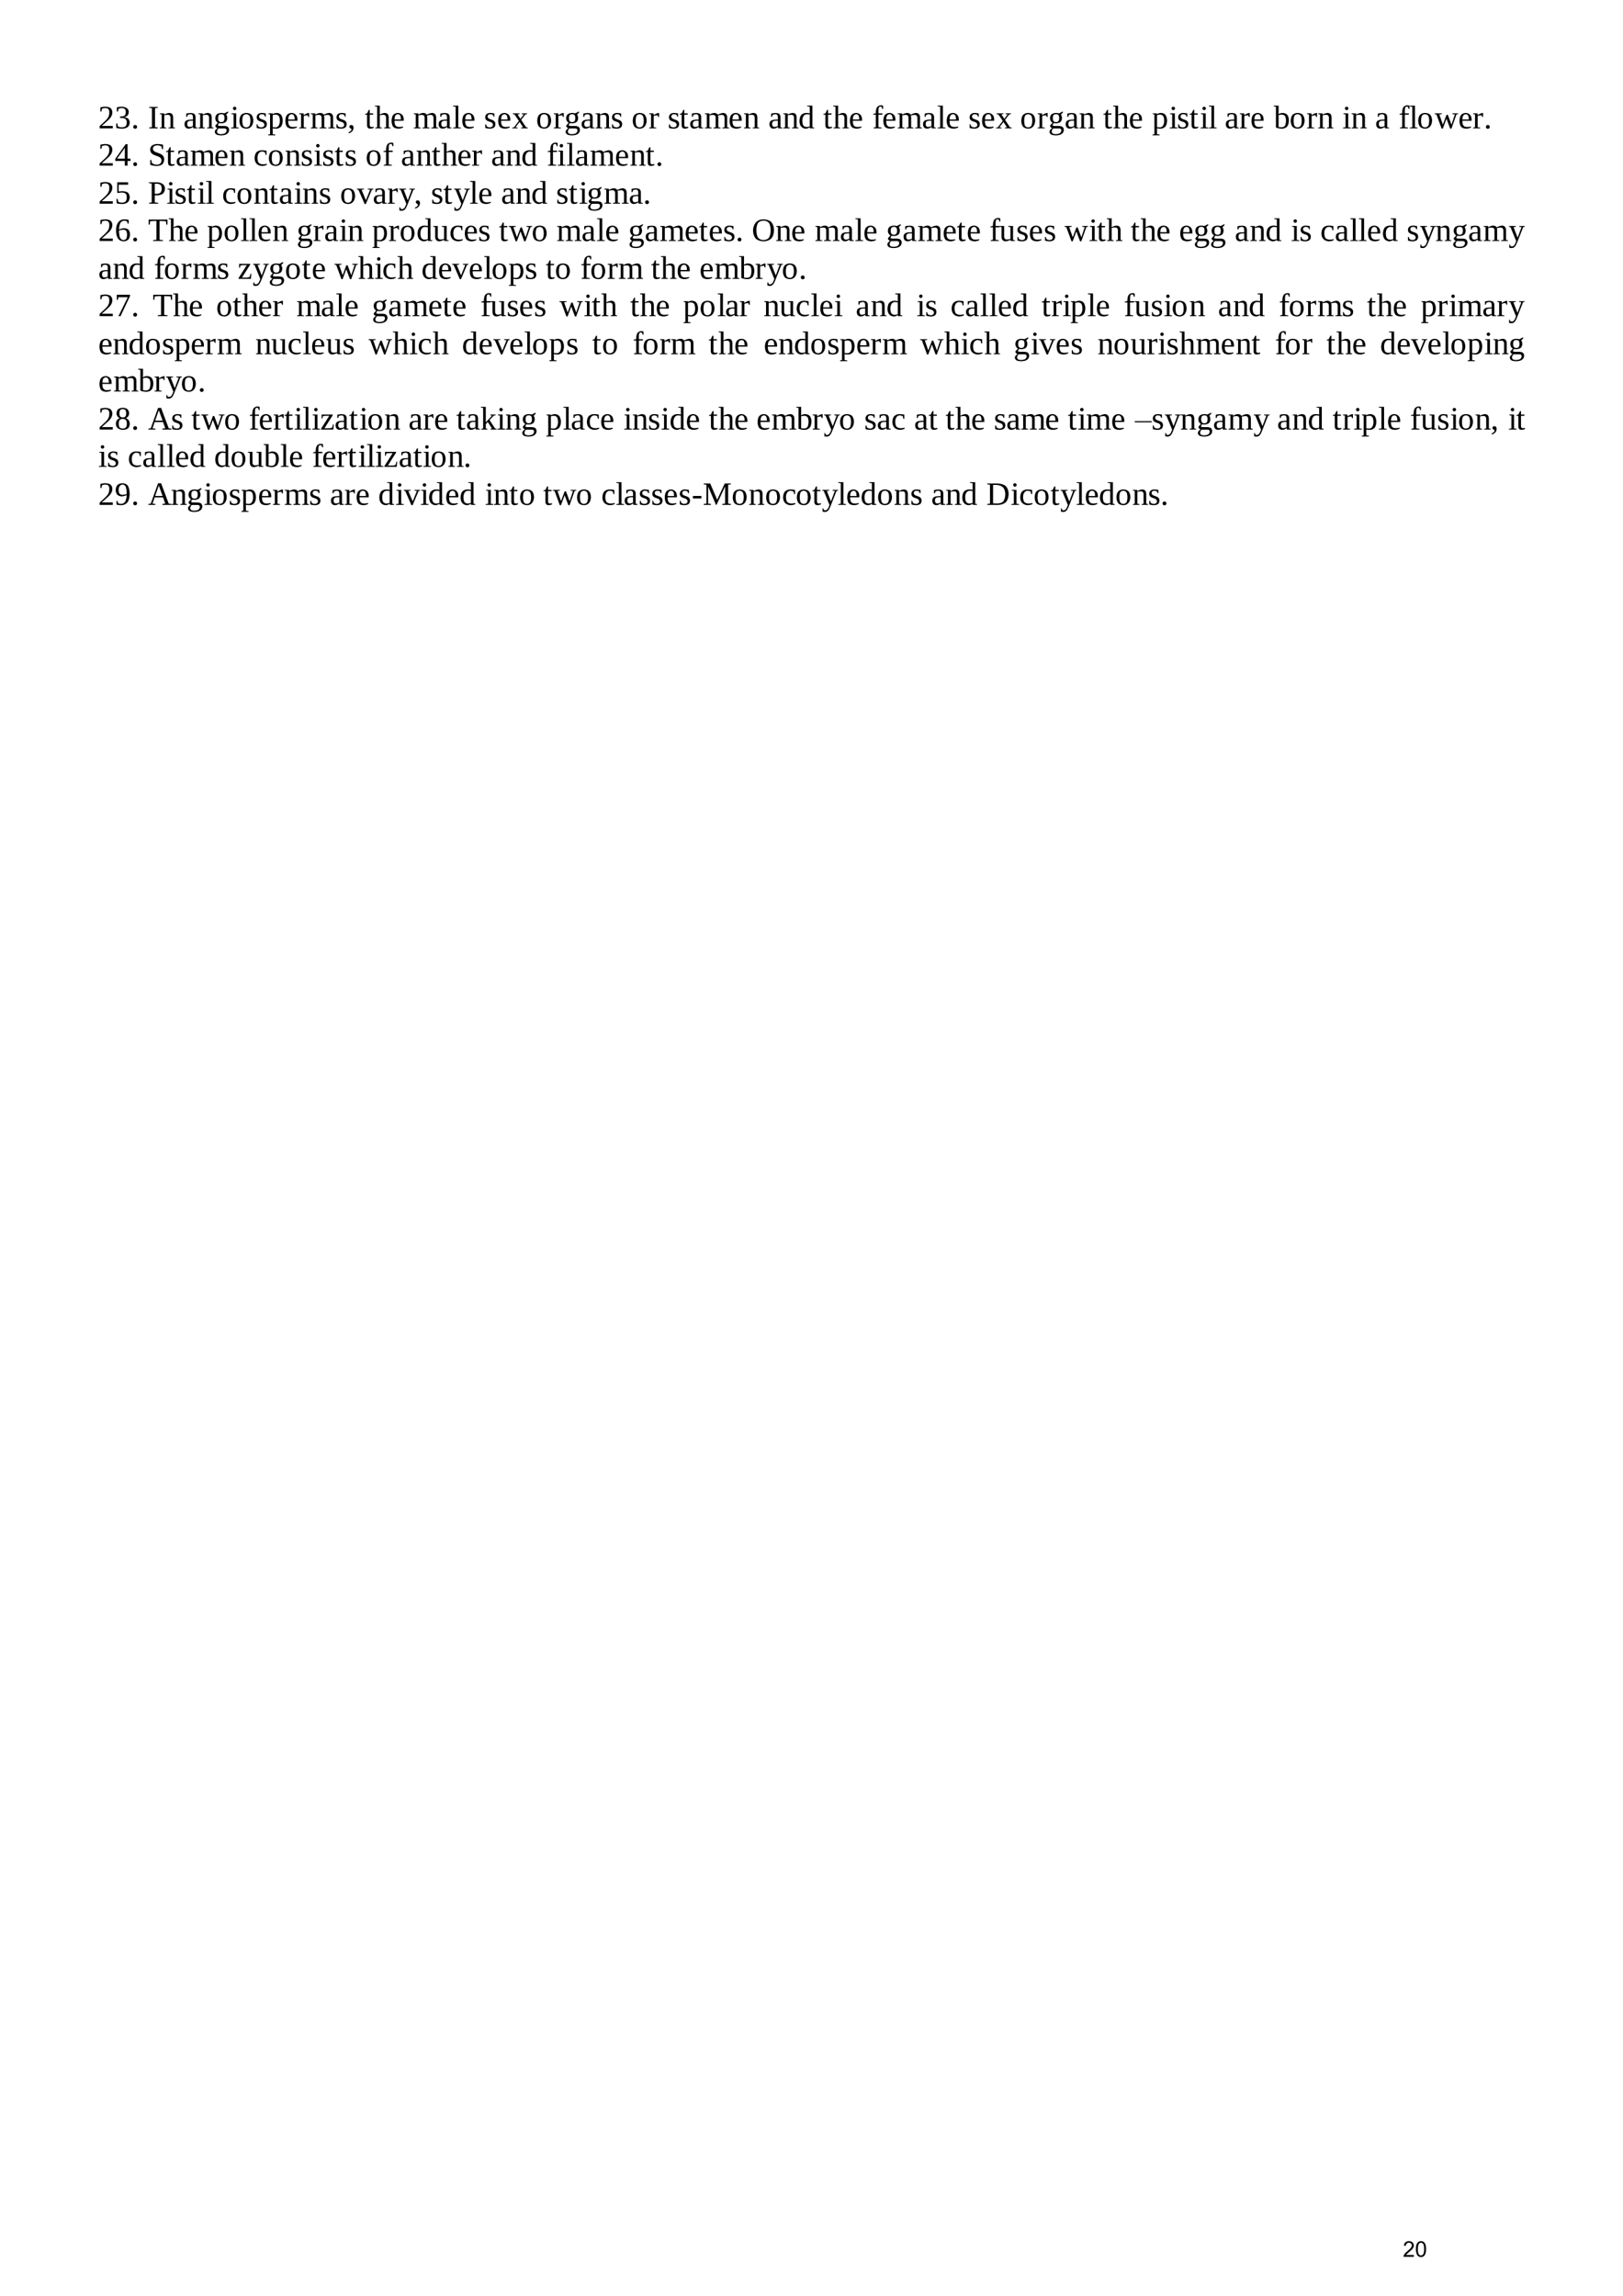 <?xml version="1.0" encoding="UTF-8" standalone="no"?>
<!DOCTYPE svg PUBLIC "-//W3C//DTD SVG 1.1//EN"
"http://www.w3.org/Graphics/SVG/1.1/DTD/svg11.dtd">
<svg viewBox="0 0 909 1286" version="1.1" xmlns="http://www.w3.org/2000/svg" xmlns:xlink="http://www.w3.org/1999/xlink">
<defs>
<clipPath id="c0_40"><path d="M0,1286.3V0H909.3V1286.3Z" /></clipPath>
</defs>
<g clip-path="url(#c0_40)">
<g fill="#000000" >
<use xlink:href="#f0_m" transform="matrix(12,0,0,12,55,71.9)" />
<use xlink:href="#f0_n" transform="matrix(12,0,0,12,64.2,71.9)" />
<use xlink:href="#f0_i" transform="matrix(12,0,0,12,73.4,71.9)" />
<use xlink:href="#f0_19" transform="matrix(12,0,0,12,82.9,71.9)" />
<use xlink:href="#f0_2a" transform="matrix(12,0,0,12,89.1,71.9)" />
<use xlink:href="#f0_1x" transform="matrix(12,0,0,12,102.7,71.9)" />
<use xlink:href="#f0_2a" transform="matrix(12,0,0,12,110.7,71.9)" />
<use xlink:href="#f0_23" transform="matrix(12,0,0,12,119.5,71.9)" />
<use xlink:href="#f0_25" transform="matrix(12,0,0,12,129,71.9)" />
<use xlink:href="#f0_2b" transform="matrix(12,0,0,12,133.4,71.9)" />
<use xlink:href="#f0_2f" transform="matrix(12,0,0,12,143,71.9)" />
<use xlink:href="#f0_2c" transform="matrix(12,0,0,12,149.9,71.9)" />
<use xlink:href="#f0_21" transform="matrix(12,0,0,12,159.1,71.9)" />
<use xlink:href="#f0_2e" transform="matrix(12,0,0,12,167.2,71.9)" />
<use xlink:href="#f0_29" transform="matrix(12,0,0,12,173.7,71.9)" />
<use xlink:href="#f0_2f" transform="matrix(12,0,0,12,187.7,71.9)" />
<use xlink:href="#f0_g" transform="matrix(12,0,0,12,194.6,71.9)" />
<use xlink:href="#f0_2g" transform="matrix(12,0,0,12,204.3,71.9)" />
<use xlink:href="#f0_24" transform="matrix(12,0,0,12,209.8,71.9)" />
<use xlink:href="#f0_21" transform="matrix(12,0,0,12,218.6,71.9)" />
<use xlink:href="#f0_29" transform="matrix(12,0,0,12,231.4,71.9)" />
<use xlink:href="#f0_1x" transform="matrix(12,0,0,12,245,71.9)" />
<use xlink:href="#f0_28" transform="matrix(12,0,0,12,253.4,71.9)" />
<use xlink:href="#f0_21" transform="matrix(12,0,0,12,258.2,71.9)" />
<use xlink:href="#f0_2f" transform="matrix(12,0,0,12,271,71.9)" />
<use xlink:href="#f0_21" transform="matrix(12,0,0,12,278.3,71.9)" />
<use xlink:href="#f0_2k" transform="matrix(12,0,0,12,286.7,71.9)" />
<use xlink:href="#f0_2b" transform="matrix(12,0,0,12,300.2,71.9)" />
<use xlink:href="#f0_2e" transform="matrix(12,0,0,12,309.8,71.9)" />
<use xlink:href="#f0_23" transform="matrix(12,0,0,12,316,71.9)" />
<use xlink:href="#f0_1x" transform="matrix(12,0,0,12,325.1,71.9)" />
<use xlink:href="#f0_2a" transform="matrix(12,0,0,12,333.2,71.9)" />
<use xlink:href="#f0_2f" transform="matrix(12,0,0,12,342,71.9)" />
<use xlink:href="#f0_2b" transform="matrix(12,0,0,12,353.7,71.9)" />
<use xlink:href="#f0_2e" transform="matrix(12,0,0,12,363.2,71.9)" />
<use xlink:href="#f0_2f" transform="matrix(12,0,0,12,373.9,71.9)" />
<use xlink:href="#f0_2g" transform="matrix(12,0,0,12,380.5,71.9)" />
<use xlink:href="#f0_1x" transform="matrix(12,0,0,12,385.9,71.9)" />
<use xlink:href="#f0_29" transform="matrix(12,0,0,12,394.4,71.9)" />
<use xlink:href="#f0_21" transform="matrix(12,0,0,12,407.9,71.9)" />
<use xlink:href="#f0_2a" transform="matrix(12,0,0,12,416.3,71.9)" />
<use xlink:href="#f0_1x" transform="matrix(12,0,0,12,430.3,71.9)" />
<use xlink:href="#f0_2a" transform="matrix(12,0,0,12,438.3,71.9)" />
<use xlink:href="#f0_20" transform="matrix(12,0,0,12,447.1,71.9)" />
<use xlink:href="#f0_2g" transform="matrix(12,0,0,12,461,71.9)" />
<use xlink:href="#f0_24" transform="matrix(12,0,0,12,466.5,71.9)" />
<use xlink:href="#f0_21" transform="matrix(12,0,0,12,475.3,71.9)" />
<use xlink:href="#f0_22" transform="matrix(12,0,0,12,488.5,71.9)" />
<use xlink:href="#f0_21" transform="matrix(12,0,0,12,494,71.9)" />
<use xlink:href="#f0_29" transform="matrix(12,0,0,12,502.4,71.9)" />
<use xlink:href="#f0_1x" transform="matrix(12,0,0,12,516.3,71.9)" />
<use xlink:href="#f0_28" transform="matrix(12,0,0,12,524.8,71.9)" />
<use xlink:href="#f0_21" transform="matrix(12,0,0,12,529.5,71.9)" />
<use xlink:href="#f0_2f" transform="matrix(12,0,0,12,542.3,71.9)" />
<use xlink:href="#f0_21" transform="matrix(12,0,0,12,549.3,71.9)" />
<use xlink:href="#f0_2k" transform="matrix(12,0,0,12,557.7,71.9)" />
<use xlink:href="#f0_2b" transform="matrix(12,0,0,12,571.3,71.9)" />
<use xlink:href="#f0_2e" transform="matrix(12,0,0,12,580.8,71.9)" />
<use xlink:href="#f0_23" transform="matrix(12,0,0,12,587,71.9)" />
<use xlink:href="#f0_1x" transform="matrix(12,0,0,12,596.2,71.9)" />
<use xlink:href="#f0_2a" transform="matrix(12,0,0,12,604.2,71.9)" />
<use xlink:href="#f0_2g" transform="matrix(12,0,0,12,617.8,71.9)" />
<use xlink:href="#f0_24" transform="matrix(12,0,0,12,623.3,71.9)" />
<use xlink:href="#f0_21" transform="matrix(12,0,0,12,632.1,71.9)" />
<use xlink:href="#f0_2c" transform="matrix(12,0,0,12,645.2,71.9)" />
<use xlink:href="#f0_25" transform="matrix(12,0,0,12,654.7,71.9)" />
<use xlink:href="#f0_2f" transform="matrix(12,0,0,12,659.1,71.9)" />
<use xlink:href="#f0_2g" transform="matrix(12,0,0,12,666.1,71.9)" />
<use xlink:href="#f0_25" transform="matrix(12,0,0,12,672,71.9)" />
<use xlink:href="#f0_28" transform="matrix(12,0,0,12,676.7,71.9)" />
<use xlink:href="#f0_1x" transform="matrix(12,0,0,12,685.9,71.9)" />
<use xlink:href="#f0_2e" transform="matrix(12,0,0,12,694,71.9)" />
<use xlink:href="#f0_21" transform="matrix(12,0,0,12,700.2,71.9)" />
<use xlink:href="#f0_1y" transform="matrix(12,0,0,12,713.4,71.9)" />
<use xlink:href="#f0_2b" transform="matrix(12,0,0,12,722.2,71.9)" />
<use xlink:href="#f0_2e" transform="matrix(12,0,0,12,731.7,71.9)" />
<use xlink:href="#f0_2a" transform="matrix(12,0,0,12,737.9,71.9)" />
<use xlink:href="#f0_25" transform="matrix(12,0,0,12,751.8,71.9)" />
<use xlink:href="#f0_2a" transform="matrix(12,0,0,12,756.6,71.9)" />
<use xlink:href="#f0_1x" transform="matrix(12,0,0,12,770.1,71.9)" />
<use xlink:href="#f0_22" transform="matrix(12,0,0,12,783.3,71.9)" />
<use xlink:href="#f0_28" transform="matrix(12,0,0,12,789.2,71.9)" />
<use xlink:href="#f0_2b" transform="matrix(12,0,0,12,793.6,71.9)" />
<use xlink:href="#f0_2j" transform="matrix(12,0,0,12,803.5,71.9)" />
<use xlink:href="#f0_21" transform="matrix(12,0,0,12,816.7,71.9)" />
<use xlink:href="#f0_2e" transform="matrix(12,0,0,12,824.7,71.9)" />
<use xlink:href="#f0_i" transform="matrix(12,0,0,12,831,71.9)" />
<use xlink:href="#f0_m" transform="matrix(12,0,0,12,55,92.8)" />
<use xlink:href="#f0_o" transform="matrix(12,0,0,12,64.2,92.8)" />
<use xlink:href="#f0_i" transform="matrix(12,0,0,12,73.4,92.8)" />
<use xlink:href="#f0_1j" transform="matrix(12,0,0,12,82.9,92.8)" />
<use xlink:href="#f0_2g" transform="matrix(12,0,0,12,92.8,92.8)" />
<use xlink:href="#f0_1x" transform="matrix(12,0,0,12,98.3,92.8)" />
<use xlink:href="#f0_29" transform="matrix(12,0,0,12,106.4,92.8)" />
<use xlink:href="#f0_21" transform="matrix(12,0,0,12,119.9,92.8)" />
<use xlink:href="#f0_2a" transform="matrix(12,0,0,12,128.3,92.8)" />
<use xlink:href="#f0_1z" transform="matrix(12,0,0,12,141.9,92.8)" />
<use xlink:href="#f0_2b" transform="matrix(12,0,0,12,149.9,92.8)" />
<use xlink:href="#f0_2a" transform="matrix(12,0,0,12,159.5,92.8)" />
<use xlink:href="#f0_2f" transform="matrix(12,0,0,12,168.3,92.8)" />
<use xlink:href="#f0_25" transform="matrix(12,0,0,12,175.6,92.8)" />
<use xlink:href="#f0_2f" transform="matrix(12,0,0,12,180.3,92.8)" />
<use xlink:href="#f0_2g" transform="matrix(12,0,0,12,187.3,92.8)" />
<use xlink:href="#f0_2f" transform="matrix(12,0,0,12,192.9,92.8)" />
<use xlink:href="#f0_2b" transform="matrix(12,0,0,12,204.7,92.8)" />
<use xlink:href="#f0_22" transform="matrix(12,0,0,12,214.2,92.8)" />
<use xlink:href="#f0_1x" transform="matrix(12,0,0,12,224.5,92.8)" />
<use xlink:href="#f0_2a" transform="matrix(12,0,0,12,232.9,92.8)" />
<use xlink:href="#f0_2g" transform="matrix(12,0,0,12,241.7,92.8)" />
<use xlink:href="#f0_24" transform="matrix(12,0,0,12,247.2,92.8)" />
<use xlink:href="#f0_21" transform="matrix(12,0,0,12,256,92.8)" />
<use xlink:href="#f0_2e" transform="matrix(12,0,0,12,264,92.8)" />
<use xlink:href="#f0_1x" transform="matrix(12,0,0,12,275,92.8)" />
<use xlink:href="#f0_2a" transform="matrix(12,0,0,12,283.1,92.8)" />
<use xlink:href="#f0_20" transform="matrix(12,0,0,12,291.9,92.8)" />
<use xlink:href="#f0_22" transform="matrix(12,0,0,12,306.2,92.8)" />
<use xlink:href="#f0_25" transform="matrix(12,0,0,12,312,92.8)" />
<use xlink:href="#f0_28" transform="matrix(12,0,0,12,317.1,92.8)" />
<use xlink:href="#f0_1x" transform="matrix(12,0,0,12,321.9,92.8)" />
<use xlink:href="#f0_29" transform="matrix(12,0,0,12,330.3,92.8)" />
<use xlink:href="#f0_21" transform="matrix(12,0,0,12,344.3,92.8)" />
<use xlink:href="#f0_2a" transform="matrix(12,0,0,12,352.7,92.8)" />
<use xlink:href="#f0_2g" transform="matrix(12,0,0,12,361.5,92.8)" />
<use xlink:href="#f0_i" transform="matrix(12,0,0,12,367,92.8)" />
<use xlink:href="#f0_m" transform="matrix(12,0,0,12,55,114.1)" />
<use xlink:href="#f0_p" transform="matrix(12,0,0,12,64.2,114.1)" />
<use xlink:href="#f0_i" transform="matrix(12,0,0,12,73.4,114.1)" />
<use xlink:href="#f0_1g" transform="matrix(12,0,0,12,82.9,114.1)" />
<use xlink:href="#f0_25" transform="matrix(12,0,0,12,93.2,114.1)" />
<use xlink:href="#f0_2f" transform="matrix(12,0,0,12,97.6,114.1)" />
<use xlink:href="#f0_2g" transform="matrix(12,0,0,12,104.5,114.1)" />
<use xlink:href="#f0_25" transform="matrix(12,0,0,12,110.4,114.1)" />
<use xlink:href="#f0_28" transform="matrix(12,0,0,12,115.1,114.1)" />
<use xlink:href="#f0_1z" transform="matrix(12,0,0,12,124.3,114.1)" />
<use xlink:href="#f0_2b" transform="matrix(12,0,0,12,132.3,114.1)" />
<use xlink:href="#f0_2a" transform="matrix(12,0,0,12,141.9,114.1)" />
<use xlink:href="#f0_2g" transform="matrix(12,0,0,12,150.7,114.1)" />
<use xlink:href="#f0_1x" transform="matrix(12,0,0,12,156.1,114.1)" />
<use xlink:href="#f0_25" transform="matrix(12,0,0,12,164.6,114.1)" />
<use xlink:href="#f0_2a" transform="matrix(12,0,0,12,169.3,114.1)" />
<use xlink:href="#f0_2f" transform="matrix(12,0,0,12,178.5,114.1)" />
<use xlink:href="#f0_2b" transform="matrix(12,0,0,12,190.4,114.1)" />
<use xlink:href="#f0_2i" transform="matrix(12,0,0,12,199.9,114.1)" />
<use xlink:href="#f0_1x" transform="matrix(12,0,0,12,208.7,114.1)" />
<use xlink:href="#f0_2e" transform="matrix(12,0,0,12,216.8,114.1)" />
<use xlink:href="#f0_2l" transform="matrix(12,0,0,12,223.3,114.1)" />
<use xlink:href="#f0_g" transform="matrix(12,0,0,12,231.8,114.1)" />
<use xlink:href="#f0_2f" transform="matrix(12,0,0,12,241.3,114.1)" />
<use xlink:href="#f0_2g" transform="matrix(12,0,0,12,248.2,114.1)" />
<use xlink:href="#f0_2l" transform="matrix(12,0,0,12,254.1,114.1)" />
<use xlink:href="#f0_28" transform="matrix(12,0,0,12,262.9,114.1)" />
<use xlink:href="#f0_21" transform="matrix(12,0,0,12,267.7,114.1)" />
<use xlink:href="#f0_1x" transform="matrix(12,0,0,12,280.6,114.1)" />
<use xlink:href="#f0_2a" transform="matrix(12,0,0,12,288.7,114.1)" />
<use xlink:href="#f0_20" transform="matrix(12,0,0,12,297.5,114.1)" />
<use xlink:href="#f0_2f" transform="matrix(12,0,0,12,311.4,114.1)" />
<use xlink:href="#f0_2g" transform="matrix(12,0,0,12,318.4,114.1)" />
<use xlink:href="#f0_25" transform="matrix(12,0,0,12,324.2,114.1)" />
<use xlink:href="#f0_23" transform="matrix(12,0,0,12,328.6,114.1)" />
<use xlink:href="#f0_29" transform="matrix(12,0,0,12,338.1,114.1)" />
<use xlink:href="#f0_1x" transform="matrix(12,0,0,12,352.1,114.1)" />
<use xlink:href="#f0_i" transform="matrix(12,0,0,12,360.1,114.1)" />
<use xlink:href="#f0_m" transform="matrix(12,0,0,12,55,135)" />
<use xlink:href="#f0_q" transform="matrix(12,0,0,12,64.2,135)" />
<use xlink:href="#f0_i" transform="matrix(12,0,0,12,73.4,135)" />
<use xlink:href="#f0_1k" transform="matrix(12,0,0,12,82.9,135)" />
<use xlink:href="#f0_24" transform="matrix(12,0,0,12,94.3,135)" />
<use xlink:href="#f0_21" transform="matrix(12,0,0,12,103.1,135)" />
<use xlink:href="#f0_2c" transform="matrix(12,0,0,12,115.9,135)" />
<use xlink:href="#f0_2b" transform="matrix(12,0,0,12,125.1,135)" />
<use xlink:href="#f0_28" transform="matrix(12,0,0,12,134.6,135)" />
<use xlink:href="#f0_28" transform="matrix(12,0,0,12,139.4,135)" />
<use xlink:href="#f0_21" transform="matrix(12,0,0,12,144.1,135)" />
<use xlink:href="#f0_2a" transform="matrix(12,0,0,12,152.5,135)" />
<use xlink:href="#f0_23" transform="matrix(12,0,0,12,166.1,135)" />
<use xlink:href="#f0_2e" transform="matrix(12,0,0,12,175.2,135)" />
<use xlink:href="#f0_1x" transform="matrix(12,0,0,12,181.5,135)" />
<use xlink:href="#f0_25" transform="matrix(12,0,0,12,189.9,135)" />
<use xlink:href="#f0_2a" transform="matrix(12,0,0,12,194.6,135)" />
<use xlink:href="#f0_2c" transform="matrix(12,0,0,12,208.3,135)" />
<use xlink:href="#f0_2e" transform="matrix(12,0,0,12,217.5,135)" />
<use xlink:href="#f0_2b" transform="matrix(12,0,0,12,223.7,135)" />
<use xlink:href="#f0_20" transform="matrix(12,0,0,12,233.2,135)" />
<use xlink:href="#f0_2h" transform="matrix(12,0,0,12,242.4,135)" />
<use xlink:href="#f0_1z" transform="matrix(12,0,0,12,251.6,135)" />
<use xlink:href="#f0_21" transform="matrix(12,0,0,12,259.6,135)" />
<use xlink:href="#f0_2f" transform="matrix(12,0,0,12,267.7,135)" />
<use xlink:href="#f0_2g" transform="matrix(12,0,0,12,279.4,135)" />
<use xlink:href="#f0_2j" transform="matrix(12,0,0,12,284.9,135)" />
<use xlink:href="#f0_2b" transform="matrix(12,0,0,12,297.7,135)" />
<use xlink:href="#f0_29" transform="matrix(12,0,0,12,311.7,135)" />
<use xlink:href="#f0_1x" transform="matrix(12,0,0,12,325.6,135)" />
<use xlink:href="#f0_28" transform="matrix(12,0,0,12,334,135)" />
<use xlink:href="#f0_21" transform="matrix(12,0,0,12,338.8,135)" />
<use xlink:href="#f0_23" transform="matrix(12,0,0,12,351.8,135)" />
<use xlink:href="#f0_1x" transform="matrix(12,0,0,12,361,135)" />
<use xlink:href="#f0_29" transform="matrix(12,0,0,12,369.4,135)" />
<use xlink:href="#f0_21" transform="matrix(12,0,0,12,383.3,135)" />
<use xlink:href="#f0_2g" transform="matrix(12,0,0,12,391.4,135)" />
<use xlink:href="#f0_21" transform="matrix(12,0,0,12,396.8,135)" />
<use xlink:href="#f0_2f" transform="matrix(12,0,0,12,404.9,135)" />
<use xlink:href="#f0_i" transform="matrix(12,0,0,12,411.9,135)" />
<use xlink:href="#f0_1f" transform="matrix(12,0,0,12,421,135)" />
<use xlink:href="#f0_2a" transform="matrix(12,0,0,12,434.3,135)" />
<use xlink:href="#f0_21" transform="matrix(12,0,0,12,443,135)" />
<use xlink:href="#f0_29" transform="matrix(12,0,0,12,456.3,135)" />
<use xlink:href="#f0_1x" transform="matrix(12,0,0,12,470.3,135)" />
<use xlink:href="#f0_28" transform="matrix(12,0,0,12,478.7,135)" />
<use xlink:href="#f0_21" transform="matrix(12,0,0,12,483.4,135)" />
<use xlink:href="#f0_23" transform="matrix(12,0,0,12,496.2,135)" />
<use xlink:href="#f0_1x" transform="matrix(12,0,0,12,505.4,135)" />
<use xlink:href="#f0_29" transform="matrix(12,0,0,12,513.8,135)" />
<use xlink:href="#f0_21" transform="matrix(12,0,0,12,527.8,135)" />
<use xlink:href="#f0_2g" transform="matrix(12,0,0,12,535.8,135)" />
<use xlink:href="#f0_21" transform="matrix(12,0,0,12,541.3,135)" />
<use xlink:href="#f0_22" transform="matrix(12,0,0,12,554.1,135)" />
<use xlink:href="#f0_2h" transform="matrix(12,0,0,12,559.6,135)" />
<use xlink:href="#f0_2f" transform="matrix(12,0,0,12,569.1,135)" />
<use xlink:href="#f0_21" transform="matrix(12,0,0,12,576.1,135)" />
<use xlink:href="#f0_2f" transform="matrix(12,0,0,12,584.5,135)" />
<use xlink:href="#f0_2j" transform="matrix(12,0,0,12,596.2,135)" />
<use xlink:href="#f0_25" transform="matrix(12,0,0,12,609.8,135)" />
<use xlink:href="#f0_2g" transform="matrix(12,0,0,12,614.2,135)" />
<use xlink:href="#f0_24" transform="matrix(12,0,0,12,619.7,135)" />
<use xlink:href="#f0_2g" transform="matrix(12,0,0,12,633.2,135)" />
<use xlink:href="#f0_24" transform="matrix(12,0,0,12,638.7,135)" />
<use xlink:href="#f0_21" transform="matrix(12,0,0,12,647.5,135)" />
<use xlink:href="#f0_21" transform="matrix(12,0,0,12,660.3,135)" />
<use xlink:href="#f0_23" transform="matrix(12,0,0,12,668.4,135)" />
<use xlink:href="#f0_23" transform="matrix(12,0,0,12,677.5,135)" />
<use xlink:href="#f0_1x" transform="matrix(12,0,0,12,691.5,135)" />
<use xlink:href="#f0_2a" transform="matrix(12,0,0,12,699.9,135)" />
<use xlink:href="#f0_20" transform="matrix(12,0,0,12,708.7,135)" />
<use xlink:href="#f0_25" transform="matrix(12,0,0,12,723,135)" />
<use xlink:href="#f0_2f" transform="matrix(12,0,0,12,727.7,135)" />
<use xlink:href="#f0_1z" transform="matrix(12,0,0,12,739.4,135)" />
<use xlink:href="#f0_1x" transform="matrix(12,0,0,12,747.5,135)" />
<use xlink:href="#f0_28" transform="matrix(12,0,0,12,755.9,135)" />
<use xlink:href="#f0_28" transform="matrix(12,0,0,12,760.7,135)" />
<use xlink:href="#f0_21" transform="matrix(12,0,0,12,765.5,135)" />
<use xlink:href="#f0_20" transform="matrix(12,0,0,12,773.9,135)" />
<use xlink:href="#f0_2f" transform="matrix(12,0,0,12,787.8,135)" />
<use xlink:href="#f0_2l" transform="matrix(12,0,0,12,795.1,135)" />
<use xlink:href="#f0_2a" transform="matrix(12,0,0,12,803.9,135)" />
<use xlink:href="#f0_23" transform="matrix(12,0,0,12,813.1,135)" />
<use xlink:href="#f0_1x" transform="matrix(12,0,0,12,822.2,135)" />
<use xlink:href="#f0_29" transform="matrix(12,0,0,12,830.6,135)" />
<use xlink:href="#f0_2l" transform="matrix(12,0,0,12,844.9,135)" />
<use xlink:href="#f0_1x" transform="matrix(12,0,0,12,55,156.2)" />
<use xlink:href="#f0_2a" transform="matrix(12,0,0,12,63.1,156.2)" />
<use xlink:href="#f0_20" transform="matrix(12,0,0,12,71.9,156.2)" />
<use xlink:href="#f0_22" transform="matrix(12,0,0,12,86.2,156.2)" />
<use xlink:href="#f0_2b" transform="matrix(12,0,0,12,91.7,156.2)" />
<use xlink:href="#f0_2e" transform="matrix(12,0,0,12,101.2,156.2)" />
<use xlink:href="#f0_29" transform="matrix(12,0,0,12,107.8,156.2)" />
<use xlink:href="#f0_2f" transform="matrix(12,0,0,12,121.4,156.2)" />
<use xlink:href="#f0_2m" transform="matrix(12,0,0,12,133.1,156.2)" />
<use xlink:href="#f0_2l" transform="matrix(12,0,0,12,141.5,156.2)" />
<use xlink:href="#f0_23" transform="matrix(12,0,0,12,150.3,156.2)" />
<use xlink:href="#f0_2b" transform="matrix(12,0,0,12,159.5,156.2)" />
<use xlink:href="#f0_2g" transform="matrix(12,0,0,12,169,156.2)" />
<use xlink:href="#f0_21" transform="matrix(12,0,0,12,174.5,156.2)" />
<use xlink:href="#f0_2j" transform="matrix(12,0,0,12,187.3,156.2)" />
<use xlink:href="#f0_24" transform="matrix(12,0,0,12,200.5,156.2)" />
<use xlink:href="#f0_25" transform="matrix(12,0,0,12,209.7,156.2)" />
<use xlink:href="#f0_1z" transform="matrix(12,0,0,12,214,156.2)" />
<use xlink:href="#f0_24" transform="matrix(12,0,0,12,222.5,156.2)" />
<use xlink:href="#f0_20" transform="matrix(12,0,0,12,236,156.2)" />
<use xlink:href="#f0_21" transform="matrix(12,0,0,12,245.2,156.2)" />
<use xlink:href="#f0_2i" transform="matrix(12,0,0,12,253.2,156.2)" />
<use xlink:href="#f0_21" transform="matrix(12,0,0,12,262.4,156.2)" />
<use xlink:href="#f0_28" transform="matrix(12,0,0,12,270.8,156.2)" />
<use xlink:href="#f0_2b" transform="matrix(12,0,0,12,275.2,156.2)" />
<use xlink:href="#f0_2c" transform="matrix(12,0,0,12,284.7,156.2)" />
<use xlink:href="#f0_2f" transform="matrix(12,0,0,12,293.9,156.2)" />
<use xlink:href="#f0_2g" transform="matrix(12,0,0,12,305.6,156.2)" />
<use xlink:href="#f0_2b" transform="matrix(12,0,0,12,310.7,156.2)" />
<use xlink:href="#f0_22" transform="matrix(12,0,0,12,325,156.2)" />
<use xlink:href="#f0_2b" transform="matrix(12,0,0,12,330.5,156.2)" />
<use xlink:href="#f0_2e" transform="matrix(12,0,0,12,340,156.2)" />
<use xlink:href="#f0_29" transform="matrix(12,0,0,12,346.2,156.2)" />
<use xlink:href="#f0_2g" transform="matrix(12,0,0,12,364.6,156.2)" />
<use xlink:href="#f0_24" transform="matrix(12,0,0,12,370,156.2)" />
<use xlink:href="#f0_21" transform="matrix(12,0,0,12,378.8,156.2)" />
<use xlink:href="#f0_21" transform="matrix(12,0,0,12,391.7,156.2)" />
<use xlink:href="#f0_29" transform="matrix(12,0,0,12,400.1,156.2)" />
<use xlink:href="#f0_1y" transform="matrix(12,0,0,12,414,156.2)" />
<use xlink:href="#f0_2e" transform="matrix(12,0,0,12,422.8,156.2)" />
<use xlink:href="#f0_2l" transform="matrix(12,0,0,12,429.4,156.2)" />
<use xlink:href="#f0_2b" transform="matrix(12,0,0,12,437.8,156.2)" />
<use xlink:href="#f0_i" transform="matrix(12,0,0,12,447.3,156.2)" />
<use xlink:href="#f0_m" transform="matrix(12,0,0,12,55,177.1)" />
<use xlink:href="#f0_r" transform="matrix(12,0,0,12,64.2,177.1)" />
<use xlink:href="#f0_i" transform="matrix(12,0,0,12,73.4,177.1)" />
<use xlink:href="#f0_1k" transform="matrix(12,0,0,12,85.5,177.1)" />
<use xlink:href="#f0_24" transform="matrix(12,0,0,12,96.8,177.1)" />
<use xlink:href="#f0_21" transform="matrix(12,0,0,12,105.6,177.1)" />
<use xlink:href="#f0_2b" transform="matrix(12,0,0,12,121,177.1)" />
<use xlink:href="#f0_2g" transform="matrix(12,0,0,12,130.2,177.1)" />
<use xlink:href="#f0_24" transform="matrix(12,0,0,12,135.6,177.1)" />
<use xlink:href="#f0_21" transform="matrix(12,0,0,12,144.4,177.1)" />
<use xlink:href="#f0_2e" transform="matrix(12,0,0,12,152.5,177.1)" />
<use xlink:href="#f0_29" transform="matrix(12,0,0,12,166,177.1)" />
<use xlink:href="#f0_1x" transform="matrix(12,0,0,12,179.6,177.1)" />
<use xlink:href="#f0_28" transform="matrix(12,0,0,12,188,177.1)" />
<use xlink:href="#f0_21" transform="matrix(12,0,0,12,192.8,177.1)" />
<use xlink:href="#f0_23" transform="matrix(12,0,0,12,208.2,177.1)" />
<use xlink:href="#f0_1x" transform="matrix(12,0,0,12,217.3,177.1)" />
<use xlink:href="#f0_29" transform="matrix(12,0,0,12,225.8,177.1)" />
<use xlink:href="#f0_21" transform="matrix(12,0,0,12,239.7,177.1)" />
<use xlink:href="#f0_2g" transform="matrix(12,0,0,12,247.8,177.1)" />
<use xlink:href="#f0_21" transform="matrix(12,0,0,12,253.2,177.1)" />
<use xlink:href="#f0_22" transform="matrix(12,0,0,12,269,177.1)" />
<use xlink:href="#f0_2h" transform="matrix(12,0,0,12,274.5,177.1)" />
<use xlink:href="#f0_2f" transform="matrix(12,0,0,12,283.7,177.1)" />
<use xlink:href="#f0_21" transform="matrix(12,0,0,12,290.6,177.1)" />
<use xlink:href="#f0_2f" transform="matrix(12,0,0,12,299,177.1)" />
<use xlink:href="#f0_2j" transform="matrix(12,0,0,12,313.3,177.1)" />
<use xlink:href="#f0_25" transform="matrix(12,0,0,12,326.9,177.1)" />
<use xlink:href="#f0_2g" transform="matrix(12,0,0,12,331.3,177.1)" />
<use xlink:href="#f0_24" transform="matrix(12,0,0,12,336.7,177.1)" />
<use xlink:href="#f0_2g" transform="matrix(12,0,0,12,352.9,177.1)" />
<use xlink:href="#f0_24" transform="matrix(12,0,0,12,358.3,177.1)" />
<use xlink:href="#f0_21" transform="matrix(12,0,0,12,367.1,177.1)" />
<use xlink:href="#f0_2c" transform="matrix(12,0,0,12,382.5,177.1)" />
<use xlink:href="#f0_2b" transform="matrix(12,0,0,12,391.7,177.1)" />
<use xlink:href="#f0_28" transform="matrix(12,0,0,12,401.6,177.1)" />
<use xlink:href="#f0_1x" transform="matrix(12,0,0,12,406,177.1)" />
<use xlink:href="#f0_2e" transform="matrix(12,0,0,12,414,177.1)" />
<use xlink:href="#f0_2a" transform="matrix(12,0,0,12,427.6,177.1)" />
<use xlink:href="#f0_2h" transform="matrix(12,0,0,12,436.4,177.1)" />
<use xlink:href="#f0_1z" transform="matrix(12,0,0,12,445.5,177.1)" />
<use xlink:href="#f0_28" transform="matrix(12,0,0,12,454,177.1)" />
<use xlink:href="#f0_21" transform="matrix(12,0,0,12,458.7,177.1)" />
<use xlink:href="#f0_25" transform="matrix(12,0,0,12,467.1,177.1)" />
<use xlink:href="#f0_1x" transform="matrix(12,0,0,12,479.2,177.1)" />
<use xlink:href="#f0_2a" transform="matrix(12,0,0,12,487.6,177.1)" />
<use xlink:href="#f0_20" transform="matrix(12,0,0,12,496.4,177.1)" />
<use xlink:href="#f0_25" transform="matrix(12,0,0,12,513.3,177.1)" />
<use xlink:href="#f0_2f" transform="matrix(12,0,0,12,518,177.1)" />
<use xlink:href="#f0_1z" transform="matrix(12,0,0,12,532.3,177.1)" />
<use xlink:href="#f0_1x" transform="matrix(12,0,0,12,540.4,177.1)" />
<use xlink:href="#f0_28" transform="matrix(12,0,0,12,548.8,177.1)" />
<use xlink:href="#f0_28" transform="matrix(12,0,0,12,553.9,177.1)" />
<use xlink:href="#f0_21" transform="matrix(12,0,0,12,558.7,177.1)" />
<use xlink:href="#f0_20" transform="matrix(12,0,0,12,566.8,177.1)" />
<use xlink:href="#f0_2g" transform="matrix(12,0,0,12,583.3,177.1)" />
<use xlink:href="#f0_2e" transform="matrix(12,0,0,12,588.7,177.1)" />
<use xlink:href="#f0_25" transform="matrix(12,0,0,12,595,177.1)" />
<use xlink:href="#f0_2c" transform="matrix(12,0,0,12,599.4,177.1)" />
<use xlink:href="#f0_28" transform="matrix(12,0,0,12,608.9,177.1)" />
<use xlink:href="#f0_21" transform="matrix(12,0,0,12,613.6,177.1)" />
<use xlink:href="#f0_22" transform="matrix(12,0,0,12,629.4,177.1)" />
<use xlink:href="#f0_2h" transform="matrix(12,0,0,12,635.2,177.1)" />
<use xlink:href="#f0_2f" transform="matrix(12,0,0,12,644.4,177.1)" />
<use xlink:href="#f0_25" transform="matrix(12,0,0,12,651.7,177.1)" />
<use xlink:href="#f0_2b" transform="matrix(12,0,0,12,656.1,177.1)" />
<use xlink:href="#f0_2a" transform="matrix(12,0,0,12,666,177.1)" />
<use xlink:href="#f0_1x" transform="matrix(12,0,0,12,682.1,177.1)" />
<use xlink:href="#f0_2a" transform="matrix(12,0,0,12,690.5,177.1)" />
<use xlink:href="#f0_20" transform="matrix(12,0,0,12,699.3,177.1)" />
<use xlink:href="#f0_22" transform="matrix(12,0,0,12,716.2,177.1)" />
<use xlink:href="#f0_2b" transform="matrix(12,0,0,12,721.7,177.1)" />
<use xlink:href="#f0_2e" transform="matrix(12,0,0,12,731.2,177.1)" />
<use xlink:href="#f0_29" transform="matrix(12,0,0,12,737.8,177.1)" />
<use xlink:href="#f0_2f" transform="matrix(12,0,0,12,751.4,177.1)" />
<use xlink:href="#f0_2g" transform="matrix(12,0,0,12,765.6,177.1)" />
<use xlink:href="#f0_24" transform="matrix(12,0,0,12,771.1,177.1)" />
<use xlink:href="#f0_21" transform="matrix(12,0,0,12,779.9,177.1)" />
<use xlink:href="#f0_2c" transform="matrix(12,0,0,12,795.7,177.1)" />
<use xlink:href="#f0_2e" transform="matrix(12,0,0,12,804.8,177.1)" />
<use xlink:href="#f0_25" transform="matrix(12,0,0,12,811.4,177.1)" />
<use xlink:href="#f0_29" transform="matrix(12,0,0,12,816.2,177.1)" />
<use xlink:href="#f0_1x" transform="matrix(12,0,0,12,830.1,177.1)" />
<use xlink:href="#f0_2e" transform="matrix(12,0,0,12,838.2,177.1)" />
<use xlink:href="#f0_2l" transform="matrix(12,0,0,12,844.8,177.1)" />
<use xlink:href="#f0_21" transform="matrix(12,0,0,12,55,198.4)" />
<use xlink:href="#f0_2a" transform="matrix(12,0,0,12,63.1,198.4)" />
<use xlink:href="#f0_20" transform="matrix(12,0,0,12,71.9,198.4)" />
<use xlink:href="#f0_2b" transform="matrix(12,0,0,12,81.1,198.4)" />
<use xlink:href="#f0_2f" transform="matrix(12,0,0,12,90.6,198.4)" />
<use xlink:href="#f0_2c" transform="matrix(12,0,0,12,97.6,198.4)" />
<use xlink:href="#f0_21" transform="matrix(12,0,0,12,106.7,198.4)" />
<use xlink:href="#f0_2e" transform="matrix(12,0,0,12,114.8,198.4)" />
<use xlink:href="#f0_29" transform="matrix(12,0,0,12,121.4,198.4)" />
<use xlink:href="#f0_2a" transform="matrix(12,0,0,12,143,198.4)" />
<use xlink:href="#f0_2h" transform="matrix(12,0,0,12,151.8,198.4)" />
<use xlink:href="#f0_1z" transform="matrix(12,0,0,12,160.9,198.4)" />
<use xlink:href="#f0_28" transform="matrix(12,0,0,12,169.4,198.4)" />
<use xlink:href="#f0_21" transform="matrix(12,0,0,12,174.1,198.4)" />
<use xlink:href="#f0_2h" transform="matrix(12,0,0,12,182.5,198.4)" />
<use xlink:href="#f0_2f" transform="matrix(12,0,0,12,191.7,198.4)" />
<use xlink:href="#f0_2j" transform="matrix(12,0,0,12,206.4,198.4)" />
<use xlink:href="#f0_24" transform="matrix(12,0,0,12,219.9,198.4)" />
<use xlink:href="#f0_25" transform="matrix(12,0,0,12,229.1,198.4)" />
<use xlink:href="#f0_1z" transform="matrix(12,0,0,12,233.8,198.4)" />
<use xlink:href="#f0_24" transform="matrix(12,0,0,12,242.3,198.4)" />
<use xlink:href="#f0_20" transform="matrix(12,0,0,12,258.7,198.4)" />
<use xlink:href="#f0_21" transform="matrix(12,0,0,12,267.9,198.4)" />
<use xlink:href="#f0_2i" transform="matrix(12,0,0,12,276.3,198.4)" />
<use xlink:href="#f0_21" transform="matrix(12,0,0,12,285.1,198.4)" />
<use xlink:href="#f0_28" transform="matrix(12,0,0,12,293.5,198.4)" />
<use xlink:href="#f0_2b" transform="matrix(12,0,0,12,297.9,198.4)" />
<use xlink:href="#f0_2c" transform="matrix(12,0,0,12,307.4,198.4)" />
<use xlink:href="#f0_2f" transform="matrix(12,0,0,12,317,198.4)" />
<use xlink:href="#f0_2g" transform="matrix(12,0,0,12,331.6,198.4)" />
<use xlink:href="#f0_2b" transform="matrix(12,0,0,12,337.1,198.4)" />
<use xlink:href="#f0_22" transform="matrix(12,0,0,12,354.3,198.4)" />
<use xlink:href="#f0_2b" transform="matrix(12,0,0,12,359.8,198.4)" />
<use xlink:href="#f0_2e" transform="matrix(12,0,0,12,369.3,198.4)" />
<use xlink:href="#f0_29" transform="matrix(12,0,0,12,375.5,198.4)" />
<use xlink:href="#f0_2g" transform="matrix(12,0,0,12,396.8,198.4)" />
<use xlink:href="#f0_24" transform="matrix(12,0,0,12,402.3,198.4)" />
<use xlink:href="#f0_21" transform="matrix(12,0,0,12,411.1,198.4)" />
<use xlink:href="#f0_21" transform="matrix(12,0,0,12,427.7,198.4)" />
<use xlink:href="#f0_2a" transform="matrix(12,0,0,12,435.8,198.4)" />
<use xlink:href="#f0_20" transform="matrix(12,0,0,12,444.6,198.4)" />
<use xlink:href="#f0_2b" transform="matrix(12,0,0,12,453.7,198.4)" />
<use xlink:href="#f0_2f" transform="matrix(12,0,0,12,463.2,198.4)" />
<use xlink:href="#f0_2c" transform="matrix(12,0,0,12,470.2,198.4)" />
<use xlink:href="#f0_21" transform="matrix(12,0,0,12,479.4,198.4)" />
<use xlink:href="#f0_2e" transform="matrix(12,0,0,12,487.4,198.4)" />
<use xlink:href="#f0_29" transform="matrix(12,0,0,12,494,198.4)" />
<use xlink:href="#f0_2j" transform="matrix(12,0,0,12,515.3,198.4)" />
<use xlink:href="#f0_24" transform="matrix(12,0,0,12,528.8,198.4)" />
<use xlink:href="#f0_25" transform="matrix(12,0,0,12,538,198.4)" />
<use xlink:href="#f0_1z" transform="matrix(12,0,0,12,542.7,198.4)" />
<use xlink:href="#f0_24" transform="matrix(12,0,0,12,551.2,198.4)" />
<use xlink:href="#f0_23" transform="matrix(12,0,0,12,567.6,198.4)" />
<use xlink:href="#f0_25" transform="matrix(12,0,0,12,577.2,198.4)" />
<use xlink:href="#f0_2i" transform="matrix(12,0,0,12,581.9,198.4)" />
<use xlink:href="#f0_21" transform="matrix(12,0,0,12,591.1,198.4)" />
<use xlink:href="#f0_2f" transform="matrix(12,0,0,12,599.5,198.4)" />
<use xlink:href="#f0_2a" transform="matrix(12,0,0,12,614.7,198.4)" />
<use xlink:href="#f0_2b" transform="matrix(12,0,0,12,623.5,198.4)" />
<use xlink:href="#f0_2h" transform="matrix(12,0,0,12,633.1,198.4)" />
<use xlink:href="#f0_2e" transform="matrix(12,0,0,12,642.2,198.4)" />
<use xlink:href="#f0_25" transform="matrix(12,0,0,12,648.4,198.4)" />
<use xlink:href="#f0_2f" transform="matrix(12,0,0,12,653.2,198.4)" />
<use xlink:href="#f0_24" transform="matrix(12,0,0,12,660.5,198.4)" />
<use xlink:href="#f0_29" transform="matrix(12,0,0,12,669.7,198.4)" />
<use xlink:href="#f0_21" transform="matrix(12,0,0,12,683.6,198.4)" />
<use xlink:href="#f0_2a" transform="matrix(12,0,0,12,692,198.4)" />
<use xlink:href="#f0_2g" transform="matrix(12,0,0,12,700.8,198.4)" />
<use xlink:href="#f0_22" transform="matrix(12,0,0,12,714,198.4)" />
<use xlink:href="#f0_2b" transform="matrix(12,0,0,12,719.5,198.4)" />
<use xlink:href="#f0_2e" transform="matrix(12,0,0,12,729,198.4)" />
<use xlink:href="#f0_2g" transform="matrix(12,0,0,12,742.9,198.4)" />
<use xlink:href="#f0_24" transform="matrix(12,0,0,12,748.4,198.4)" />
<use xlink:href="#f0_21" transform="matrix(12,0,0,12,757.2,198.4)" />
<use xlink:href="#f0_20" transform="matrix(12,0,0,12,772.9,198.4)" />
<use xlink:href="#f0_21" transform="matrix(12,0,0,12,782.1,198.4)" />
<use xlink:href="#f0_2i" transform="matrix(12,0,0,12,790.2,198.4)" />
<use xlink:href="#f0_21" transform="matrix(12,0,0,12,799.3,198.4)" />
<use xlink:href="#f0_28" transform="matrix(12,0,0,12,807.8,198.4)" />
<use xlink:href="#f0_2b" transform="matrix(12,0,0,12,812.2,198.4)" />
<use xlink:href="#f0_2c" transform="matrix(12,0,0,12,821.7,198.4)" />
<use xlink:href="#f0_25" transform="matrix(12,0,0,12,831.2,198.4)" />
<use xlink:href="#f0_2a" transform="matrix(12,0,0,12,836,198.4)" />
<use xlink:href="#f0_23" transform="matrix(12,0,0,12,844.8,198.4)" />
<use xlink:href="#f0_21" transform="matrix(12,0,0,12,55,219.3)" />
<use xlink:href="#f0_29" transform="matrix(12,0,0,12,63.5,219.3)" />
<use xlink:href="#f0_1y" transform="matrix(12,0,0,12,77.4,219.3)" />
<use xlink:href="#f0_2e" transform="matrix(12,0,0,12,86.2,219.3)" />
<use xlink:href="#f0_2l" transform="matrix(12,0,0,12,92.8,219.3)" />
<use xlink:href="#f0_2b" transform="matrix(12,0,0,12,101.2,219.3)" />
<use xlink:href="#f0_i" transform="matrix(12,0,0,12,110.7,219.3)" />
<use xlink:href="#f0_m" transform="matrix(12,0,0,12,55,240.6)" />
<use xlink:href="#f0_s" transform="matrix(12,0,0,12,64.2,240.6)" />
<use xlink:href="#f0_i" transform="matrix(12,0,0,12,73.4,240.6)" />
<use xlink:href="#f0_11" transform="matrix(12,0,0,12,82.9,240.6)" />
<use xlink:href="#f0_2f" transform="matrix(12,0,0,12,95.7,240.6)" />
<use xlink:href="#f0_2g" transform="matrix(12,0,0,12,107.1,240.6)" />
<use xlink:href="#f0_2j" transform="matrix(12,0,0,12,112.6,240.6)" />
<use xlink:href="#f0_2b" transform="matrix(12,0,0,12,125.4,240.6)" />
<use xlink:href="#f0_22" transform="matrix(12,0,0,12,139.3,240.6)" />
<use xlink:href="#f0_21" transform="matrix(12,0,0,12,144.8,240.6)" />
<use xlink:href="#f0_2e" transform="matrix(12,0,0,12,152.9,240.6)" />
<use xlink:href="#f0_2g" transform="matrix(12,0,0,12,159.1,240.6)" />
<use xlink:href="#f0_25" transform="matrix(12,0,0,12,164.6,240.6)" />
<use xlink:href="#f0_28" transform="matrix(12,0,0,12,169.4,240.6)" />
<use xlink:href="#f0_25" transform="matrix(12,0,0,12,174.5,240.6)" />
<use xlink:href="#f0_2m" transform="matrix(12,0,0,12,179.3,240.6)" />
<use xlink:href="#f0_1x" transform="matrix(12,0,0,12,187.3,240.6)" />
<use xlink:href="#f0_2g" transform="matrix(12,0,0,12,195.4,240.6)" />
<use xlink:href="#f0_25" transform="matrix(12,0,0,12,201.2,240.6)" />
<use xlink:href="#f0_2b" transform="matrix(12,0,0,12,205.6,240.6)" />
<use xlink:href="#f0_2a" transform="matrix(12,0,0,12,215.2,240.6)" />
<use xlink:href="#f0_1x" transform="matrix(12,0,0,12,228.7,240.6)" />
<use xlink:href="#f0_2e" transform="matrix(12,0,0,12,236.8,240.6)" />
<use xlink:href="#f0_21" transform="matrix(12,0,0,12,243,240.6)" />
<use xlink:href="#f0_2g" transform="matrix(12,0,0,12,255.5,240.6)" />
<use xlink:href="#f0_1x" transform="matrix(12,0,0,12,260.9,240.6)" />
<use xlink:href="#f0_27" transform="matrix(12,0,0,12,269,240.6)" />
<use xlink:href="#f0_25" transform="matrix(12,0,0,12,278.2,240.6)" />
<use xlink:href="#f0_2a" transform="matrix(12,0,0,12,282.9,240.6)" />
<use xlink:href="#f0_23" transform="matrix(12,0,0,12,291.7,240.6)" />
<use xlink:href="#f0_2c" transform="matrix(12,0,0,12,305.7,240.6)" />
<use xlink:href="#f0_28" transform="matrix(12,0,0,12,315.2,240.6)" />
<use xlink:href="#f0_1x" transform="matrix(12,0,0,12,319.6,240.6)" />
<use xlink:href="#f0_1z" transform="matrix(12,0,0,12,328,240.6)" />
<use xlink:href="#f0_21" transform="matrix(12,0,0,12,336,240.6)" />
<use xlink:href="#f0_25" transform="matrix(12,0,0,12,349.2,240.6)" />
<use xlink:href="#f0_2a" transform="matrix(12,0,0,12,354,240.6)" />
<use xlink:href="#f0_2f" transform="matrix(12,0,0,12,362.8,240.6)" />
<use xlink:href="#f0_25" transform="matrix(12,0,0,12,370.1,240.6)" />
<use xlink:href="#f0_20" transform="matrix(12,0,0,12,374.9,240.6)" />
<use xlink:href="#f0_21" transform="matrix(12,0,0,12,384,240.6)" />
<use xlink:href="#f0_2g" transform="matrix(12,0,0,12,396.9,240.6)" />
<use xlink:href="#f0_24" transform="matrix(12,0,0,12,402.3,240.6)" />
<use xlink:href="#f0_21" transform="matrix(12,0,0,12,411.1,240.6)" />
<use xlink:href="#f0_21" transform="matrix(12,0,0,12,423.6,240.6)" />
<use xlink:href="#f0_29" transform="matrix(12,0,0,12,432,240.6)" />
<use xlink:href="#f0_1y" transform="matrix(12,0,0,12,446,240.6)" />
<use xlink:href="#f0_2e" transform="matrix(12,0,0,12,454.8,240.6)" />
<use xlink:href="#f0_2l" transform="matrix(12,0,0,12,461.3,240.6)" />
<use xlink:href="#f0_2b" transform="matrix(12,0,0,12,469.8,240.6)" />
<use xlink:href="#f0_2f" transform="matrix(12,0,0,12,484,240.6)" />
<use xlink:href="#f0_1x" transform="matrix(12,0,0,12,491,240.6)" />
<use xlink:href="#f0_1z" transform="matrix(12,0,0,12,499.1,240.6)" />
<use xlink:href="#f0_1x" transform="matrix(12,0,0,12,511.9,240.6)" />
<use xlink:href="#f0_2g" transform="matrix(12,0,0,12,520,240.6)" />
<use xlink:href="#f0_2g" transform="matrix(12,0,0,12,529.5,240.6)" />
<use xlink:href="#f0_24" transform="matrix(12,0,0,12,535,240.6)" />
<use xlink:href="#f0_21" transform="matrix(12,0,0,12,543.8,240.6)" />
<use xlink:href="#f0_2f" transform="matrix(12,0,0,12,556.6,240.6)" />
<use xlink:href="#f0_1x" transform="matrix(12,0,0,12,563.5,240.6)" />
<use xlink:href="#f0_29" transform="matrix(12,0,0,12,571.6,240.6)" />
<use xlink:href="#f0_21" transform="matrix(12,0,0,12,585.2,240.6)" />
<use xlink:href="#f0_2g" transform="matrix(12,0,0,12,598,240.6)" />
<use xlink:href="#f0_25" transform="matrix(12,0,0,12,603.5,240.6)" />
<use xlink:href="#f0_29" transform="matrix(12,0,0,12,608.2,240.6)" />
<use xlink:href="#f0_21" transform="matrix(12,0,0,12,622.2,240.6)" />
<use xlink:href="#f1_4y" transform="matrix(12,0,0,12,635.7,240.6)" />
<use xlink:href="#f0_2f" transform="matrix(12,0,0,12,644.9,240.6)" />
<use xlink:href="#f0_2l" transform="matrix(12,0,0,12,652.2,240.6)" />
<use xlink:href="#f0_2a" transform="matrix(12,0,0,12,661,240.6)" />
<use xlink:href="#f0_23" transform="matrix(12,0,0,12,670.1,240.6)" />
<use xlink:href="#f0_1x" transform="matrix(12,0,0,12,679.3,240.6)" />
<use xlink:href="#f0_29" transform="matrix(12,0,0,12,687.7,240.6)" />
<use xlink:href="#f0_2l" transform="matrix(12,0,0,12,702,240.6)" />
<use xlink:href="#f0_1x" transform="matrix(12,0,0,12,715.2,240.6)" />
<use xlink:href="#f0_2a" transform="matrix(12,0,0,12,723.6,240.6)" />
<use xlink:href="#f0_20" transform="matrix(12,0,0,12,732.4,240.6)" />
<use xlink:href="#f0_2g" transform="matrix(12,0,0,12,746.3,240.6)" />
<use xlink:href="#f0_2e" transform="matrix(12,0,0,12,751.8,240.6)" />
<use xlink:href="#f0_25" transform="matrix(12,0,0,12,758,240.6)" />
<use xlink:href="#f0_2c" transform="matrix(12,0,0,12,762.4,240.6)" />
<use xlink:href="#f0_28" transform="matrix(12,0,0,12,771.9,240.6)" />
<use xlink:href="#f0_21" transform="matrix(12,0,0,12,776.7,240.6)" />
<use xlink:href="#f0_22" transform="matrix(12,0,0,12,789.7,240.6)" />
<use xlink:href="#f0_2h" transform="matrix(12,0,0,12,795.6,240.6)" />
<use xlink:href="#f0_2f" transform="matrix(12,0,0,12,804.8,240.6)" />
<use xlink:href="#f0_25" transform="matrix(12,0,0,12,812.1,240.6)" />
<use xlink:href="#f0_2b" transform="matrix(12,0,0,12,816.5,240.6)" />
<use xlink:href="#f0_2a" transform="matrix(12,0,0,12,826,240.6)" />
<use xlink:href="#f0_g" transform="matrix(12,0,0,12,834.8,240.6)" />
<use xlink:href="#f0_25" transform="matrix(12,0,0,12,844.7,240.6)" />
<use xlink:href="#f0_2g" transform="matrix(12,0,0,12,849.1,240.6)" />
<use xlink:href="#f0_25" transform="matrix(12,0,0,12,55,261.5)" />
<use xlink:href="#f0_2f" transform="matrix(12,0,0,12,59.8,261.5)" />
<use xlink:href="#f0_1z" transform="matrix(12,0,0,12,71.5,261.5)" />
<use xlink:href="#f0_1x" transform="matrix(12,0,0,12,79.6,261.5)" />
<use xlink:href="#f0_28" transform="matrix(12,0,0,12,88,261.5)" />
<use xlink:href="#f0_28" transform="matrix(12,0,0,12,93.1,261.5)" />
<use xlink:href="#f0_21" transform="matrix(12,0,0,12,97.9,261.5)" />
<use xlink:href="#f0_20" transform="matrix(12,0,0,12,106,261.5)" />
<use xlink:href="#f0_20" transform="matrix(12,0,0,12,119.9,261.5)" />
<use xlink:href="#f0_2b" transform="matrix(12,0,0,12,129,261.5)" />
<use xlink:href="#f0_2h" transform="matrix(12,0,0,12,138.6,261.5)" />
<use xlink:href="#f0_1y" transform="matrix(12,0,0,12,147.7,261.5)" />
<use xlink:href="#f0_28" transform="matrix(12,0,0,12,156.9,261.5)" />
<use xlink:href="#f0_21" transform="matrix(12,0,0,12,161.7,261.5)" />
<use xlink:href="#f0_22" transform="matrix(12,0,0,12,174.8,261.5)" />
<use xlink:href="#f0_21" transform="matrix(12,0,0,12,180.3,261.5)" />
<use xlink:href="#f0_2e" transform="matrix(12,0,0,12,188.4,261.5)" />
<use xlink:href="#f0_2g" transform="matrix(12,0,0,12,194.6,261.5)" />
<use xlink:href="#f0_25" transform="matrix(12,0,0,12,200.5,261.5)" />
<use xlink:href="#f0_28" transform="matrix(12,0,0,12,205.2,261.5)" />
<use xlink:href="#f0_25" transform="matrix(12,0,0,12,210,261.5)" />
<use xlink:href="#f0_2m" transform="matrix(12,0,0,12,214.8,261.5)" />
<use xlink:href="#f0_1x" transform="matrix(12,0,0,12,223.2,261.5)" />
<use xlink:href="#f0_2g" transform="matrix(12,0,0,12,231.3,261.5)" />
<use xlink:href="#f0_25" transform="matrix(12,0,0,12,236.7,261.5)" />
<use xlink:href="#f0_2b" transform="matrix(12,0,0,12,241.1,261.5)" />
<use xlink:href="#f0_2a" transform="matrix(12,0,0,12,250.7,261.5)" />
<use xlink:href="#f0_i" transform="matrix(12,0,0,12,259.5,261.5)" />
<use xlink:href="#f0_m" transform="matrix(12,0,0,12,55,282.8)" />
<use xlink:href="#f0_t" transform="matrix(12,0,0,12,64.2,282.8)" />
<use xlink:href="#f0_i" transform="matrix(12,0,0,12,73.4,282.8)" />
<use xlink:href="#f0_11" transform="matrix(12,0,0,12,82.9,282.8)" />
<use xlink:href="#f0_2a" transform="matrix(12,0,0,12,95.7,282.8)" />
<use xlink:href="#f0_23" transform="matrix(12,0,0,12,104.5,282.8)" />
<use xlink:href="#f0_25" transform="matrix(12,0,0,12,114.1,282.8)" />
<use xlink:href="#f0_2b" transform="matrix(12,0,0,12,118.5,282.8)" />
<use xlink:href="#f0_2f" transform="matrix(12,0,0,12,128,282.8)" />
<use xlink:href="#f0_2c" transform="matrix(12,0,0,12,134.9,282.8)" />
<use xlink:href="#f0_21" transform="matrix(12,0,0,12,144.4,282.8)" />
<use xlink:href="#f0_2e" transform="matrix(12,0,0,12,152.5,282.8)" />
<use xlink:href="#f0_29" transform="matrix(12,0,0,12,159.1,282.8)" />
<use xlink:href="#f0_2f" transform="matrix(12,0,0,12,173,282.8)" />
<use xlink:href="#f0_1x" transform="matrix(12,0,0,12,184.7,282.8)" />
<use xlink:href="#f0_2e" transform="matrix(12,0,0,12,192.8,282.8)" />
<use xlink:href="#f0_21" transform="matrix(12,0,0,12,199,282.8)" />
<use xlink:href="#f0_20" transform="matrix(12,0,0,12,211.8,282.8)" />
<use xlink:href="#f0_25" transform="matrix(12,0,0,12,221.4,282.8)" />
<use xlink:href="#f0_2i" transform="matrix(12,0,0,12,226.1,282.8)" />
<use xlink:href="#f0_25" transform="matrix(12,0,0,12,235.3,282.8)" />
<use xlink:href="#f0_20" transform="matrix(12,0,0,12,239.7,282.8)" />
<use xlink:href="#f0_21" transform="matrix(12,0,0,12,249.2,282.8)" />
<use xlink:href="#f0_20" transform="matrix(12,0,0,12,257.3,282.8)" />
<use xlink:href="#f0_25" transform="matrix(12,0,0,12,271.6,282.8)" />
<use xlink:href="#f0_2a" transform="matrix(12,0,0,12,276.3,282.8)" />
<use xlink:href="#f0_2g" transform="matrix(12,0,0,12,285.1,282.8)" />
<use xlink:href="#f0_2b" transform="matrix(12,0,0,12,290.6,282.8)" />
<use xlink:href="#f0_2g" transform="matrix(12,0,0,12,304.2,282.8)" />
<use xlink:href="#f0_2j" transform="matrix(12,0,0,12,309.6,282.8)" />
<use xlink:href="#f0_2b" transform="matrix(12,0,0,12,322.5,282.8)" />
<use xlink:href="#f0_1z" transform="matrix(12,0,0,12,336.7,282.8)" />
<use xlink:href="#f0_28" transform="matrix(12,0,0,12,344.8,282.8)" />
<use xlink:href="#f0_1x" transform="matrix(12,0,0,12,349.2,282.8)" />
<use xlink:href="#f0_2f" transform="matrix(12,0,0,12,357.6,282.8)" />
<use xlink:href="#f0_2f" transform="matrix(12,0,0,12,364.6,282.8)" />
<use xlink:href="#f0_21" transform="matrix(12,0,0,12,371.6,282.8)" />
<use xlink:href="#f0_2f" transform="matrix(12,0,0,12,380,282.8)" />
<use xlink:href="#f0_h" transform="matrix(12,0,0,12,387.4,282.8)" />
<use xlink:href="#f0_1d" transform="matrix(12,0,0,12,393.6,282.8)" />
<use xlink:href="#f0_2b" transform="matrix(12,0,0,12,409.7,282.8)" />
<use xlink:href="#f0_2a" transform="matrix(12,0,0,12,419.2,282.8)" />
<use xlink:href="#f0_2b" transform="matrix(12,0,0,12,428.4,282.8)" />
<use xlink:href="#f0_1z" transform="matrix(12,0,0,12,437.9,282.8)" />
<use xlink:href="#f0_2b" transform="matrix(12,0,0,12,445.6,282.8)" />
<use xlink:href="#f0_2g" transform="matrix(12,0,0,12,454.8,282.8)" />
<use xlink:href="#f0_2l" transform="matrix(12,0,0,12,460.3,282.8)" />
<use xlink:href="#f0_28" transform="matrix(12,0,0,12,469.1,282.8)" />
<use xlink:href="#f0_21" transform="matrix(12,0,0,12,473.8,282.8)" />
<use xlink:href="#f0_20" transform="matrix(12,0,0,12,481.9,282.8)" />
<use xlink:href="#f0_2b" transform="matrix(12,0,0,12,491.1,282.8)" />
<use xlink:href="#f0_2a" transform="matrix(12,0,0,12,500.6,282.8)" />
<use xlink:href="#f0_2f" transform="matrix(12,0,0,12,509.7,282.8)" />
<use xlink:href="#f0_1x" transform="matrix(12,0,0,12,521.5,282.8)" />
<use xlink:href="#f0_2a" transform="matrix(12,0,0,12,529.5,282.8)" />
<use xlink:href="#f0_20" transform="matrix(12,0,0,12,538.3,282.8)" />
<use xlink:href="#f0_14" transform="matrix(12,0,0,12,552.4,282.8)" />
<use xlink:href="#f0_25" transform="matrix(12,0,0,12,566,282.8)" />
<use xlink:href="#f0_1z" transform="matrix(12,0,0,12,570.7,282.8)" />
<use xlink:href="#f0_2b" transform="matrix(12,0,0,12,578.8,282.8)" />
<use xlink:href="#f0_2g" transform="matrix(12,0,0,12,588.3,282.8)" />
<use xlink:href="#f0_2l" transform="matrix(12,0,0,12,593.8,282.8)" />
<use xlink:href="#f0_28" transform="matrix(12,0,0,12,602.6,282.8)" />
<use xlink:href="#f0_21" transform="matrix(12,0,0,12,607.4,282.8)" />
<use xlink:href="#f0_20" transform="matrix(12,0,0,12,615.4,282.8)" />
<use xlink:href="#f0_2b" transform="matrix(12,0,0,12,624.6,282.8)" />
<use xlink:href="#f0_2a" transform="matrix(12,0,0,12,634.1,282.8)" />
<use xlink:href="#f0_2f" transform="matrix(12,0,0,12,642.9,282.8)" />
<use xlink:href="#f0_i" transform="matrix(12,0,0,12,649.9,282.8)" />
</g>
</g>
<g fill="#000000" >
<use xlink:href="#f2_m" transform="matrix(8,0,0,8,785.7,1264.1)" />
<use xlink:href="#f2_k" transform="matrix(8,0,0,8,792.5,1264.1)" />
</g>
<defs>
<path d="M67,0V109L206,235c0,0,133,118,196,190c0,0,63,72,90,149c0,0,27,77,27,177c0,0,0,97,-44,148c0,0,-44,50,-144,50c0,0,-39,0,-81,-10c0,0,-42,-11,-74,-29L150,787H101V980c0,0,135,32,230,32c0,0,164,0,247,-68c0,0,82,-69,82,-193c0,0,0,-84,-32,-158c0,0,-33,-75,-100,-148c0,0,-67,-74,-222,-206c0,0,-67,-57,-141,-125H680V0Z" 
id="f0_m"
transform="scale(0.001,-0.001)" />

<path d="M350,-14c0,0,-142,0,-269,31L73,228h49L156,87c0,0,29,-16,82,-28c0,0,54,-12,100,-12c0,0,117,0,173,54c0,0,56,53,56,178c0,0,0,99,-52,150c0,0,-51,51,-159,56l-107,6v61l107,7c0,0,84,5,124,52c0,0,41,48,41,145c0,0,0,101,-44,147c0,0,-44,45,-139,45c0,0,-40,0,-83,-10c0,0,-43,-11,-76,-29L153,786H104V979c0,0,74,19,127,26c0,0,54,6,107,6c0,0,321,0,321,-246c0,0,0,-104,-57,-165c0,0,-57,-62,-162,-77c0,0,136,-16,200,-78c0,0,64,-62,64,-173c0,0,0,-135,-92,-211c0,0,-93,-75,-262,-75Z" 
id="f0_n"
transform="scale(0.001,-0.001)" />

<path d="M191,-20c0,0,-39,0,-65,25c0,0,-25,27,-25,64c0,0,0,38,26,64c0,0,26,26,64,26c0,0,38,0,64,-26c0,0,26,-26,26,-64c0,0,0,-37,-25,-64c0,0,-26,-25,-65,-25Z" 
id="f0_i"
transform="scale(0.001,-0.001)" />

<path d="M55,0V40L184,60V941L55,960v40H455V960L327,941V60L455,40V0Z" 
id="f0_19"
transform="scale(0.001,-0.001)" />

<path d="M439,0V33l93,19V500c0,0,0,62,-30,97c0,0,-31,36,-94,36c0,0,-67,0,-165,-22V52L338,33V0H35V33l84,19V649L35,668v33H235l7,-57c0,0,57,33,122,54c0,0,65,22,108,22c0,0,91,0,137,-53c0,0,47,-53,47,-154V52L741,33V0Z" 
id="f0_2a"
transform="scale(0.001,-0.001)" />

<path d="M284,67c0,0,51,0,88,12c0,0,37,12,74,30V358l-98,-3c0,0,-100,-4,-135,-39c0,0,-35,-35,-35,-117c0,0,0,-132,106,-132ZM233,-14c0,0,-179,0,-179,208c0,0,0,70,27,116c0,0,27,46,87,70c0,0,60,24,173,27l105,3V519c0,0,0,72,-26,107c0,0,-27,34,-82,34c0,0,-75,0,-137,-35L176,538H134V691c0,0,121,26,213,26c0,0,115,0,169,-47c0,0,54,-47,54,-144V52L657,33V0H465L451,70c0,0,-85,-84,-218,-84Z" 
id="f0_1x"
transform="scale(0.001,-0.001)" />

<path d="M359,-270c0,0,124,0,192,46c0,0,67,47,67,129c0,0,0,43,-26,67c0,0,-26,24,-79,24H242c0,0,-32,-27,-51,-69c0,0,-20,-41,-20,-77c0,0,0,-64,46,-92c0,0,46,-28,142,-28Zm11,561c0,0,81,0,115,47c0,0,34,47,34,141c0,0,0,100,-35,142c0,0,-35,42,-113,42c0,0,-78,0,-114,-43c0,0,-37,-42,-37,-141c0,0,0,-98,36,-143c0,0,36,-45,114,-45ZM359,-329c0,0,-143,0,-218,44c0,0,-75,43,-75,125c0,0,0,39,27,78c0,0,26,38,98,89c0,0,-43,14,-72,48c0,0,-29,35,-29,74L208,262c0,0,-118,55,-118,217c0,0,0,115,73,178c0,0,73,63,211,63c0,0,28,0,71,-6c0,0,44,-6,67,-13l165,83l26,-32L599,644c0,0,50,-56,50,-165c0,0,0,-120,-72,-182c0,0,-73,-62,-208,-62c0,0,-62,0,-114,11L208,148c0,0,2,-13,29,-24c0,0,27,-12,67,-12H512c0,0,113,0,168,-49c0,0,55,-49,55,-134c0,0,0,-79,-44,-137c0,0,-43,-58,-128,-90c0,0,-84,-31,-204,-31Z" 
id="f0_23"
transform="scale(0.001,-0.001)" />

<path d="M32,0V33L151,52V649L52,668v33H275V52L395,33V0ZM201,850c0,0,-32,0,-56,24c0,0,-24,24,-24,56c0,0,0,34,24,58c0,0,24,24,56,24c0,0,34,0,58,-24c0,0,24,-24,24,-58c0,0,0,-32,-24,-56c0,0,-24,-24,-58,-24Z" 
id="f0_25"
transform="scale(0.001,-0.001)" />

<path d="M377,45c0,0,99,0,147,73c0,0,47,73,47,237c0,0,0,161,-47,233c0,0,-47,72,-147,72c0,0,-97,0,-141,-69c0,0,-44,-69,-44,-236c0,0,0,-169,45,-240c0,0,44,-70,140,-70Zm0,-59c0,0,-158,0,-238,94c0,0,-81,95,-81,274c0,0,0,178,81,272c0,0,80,94,244,94c0,0,160,0,241,-92c0,0,82,-92,82,-274c0,0,0,-368,-329,-368Z" 
id="f0_2b"
transform="scale(0.001,-0.001)" />

<path d="M278,-14c0,0,-52,0,-115,11c0,0,-63,10,-99,23V193H98L134,95c0,0,56,-50,146,-50c0,0,144,0,144,123c0,0,0,91,-114,130l-66,21c0,0,-75,25,-110,50c0,0,-34,26,-53,63c0,0,-18,36,-18,89c0,0,0,92,63,145c0,0,63,54,170,54c0,0,77,0,193,-23V544H454l-32,81c0,0,-39,35,-124,35c0,0,-61,0,-92,-30c0,0,-32,-30,-32,-80c0,0,0,-43,29,-72c0,0,28,-29,86,-48c0,0,110,-38,144,-55c0,0,33,-17,57,-42c0,0,23,-25,36,-57c0,0,13,-32,13,-79c0,0,0,-104,-66,-158c0,0,-66,-53,-195,-53Z" 
id="f0_2f"
transform="scale(0.001,-0.001)" />

<path d="M382,45c0,0,188,0,188,314c0,0,0,143,-47,213c0,0,-46,69,-141,69c0,0,-87,0,-146,-24V58c0,0,67,-13,146,-13ZM25,-325v35l88,18V649L34,668v33H231l1,-41c0,0,31,27,84,43c0,0,53,17,107,17c0,0,134,0,208,-94c0,0,73,-93,73,-267c0,0,0,-178,-80,-276c0,0,-80,-97,-232,-97c0,0,-84,0,-160,16c0,0,4,-53,4,-84V-272l123,-18v-35Z" 
id="f0_2c"
transform="scale(0.001,-0.001)" />

<path d="M495,413c0,0,0,133,-34,190c0,0,-34,57,-105,57c0,0,-78,0,-119,-63c0,0,-42,-62,-42,-184ZM374,-14c0,0,-163,0,-239,87c0,0,-75,88,-75,283c0,0,0,183,77,273c0,0,76,91,219,91c0,0,269,0,269,-306V353H194V340c0,0,0,-103,23,-160c0,0,22,-57,70,-87c0,0,47,-29,124,-29c0,0,40,0,96,6c0,0,55,7,91,15V43C598,43,562,20,500,3c0,0,-61,-17,-126,-17Z" 
id="f0_21"
transform="scale(0.001,-0.001)" />

<path d="M31,0V33l88,19V649L31,668v33H235l7,-87c0,0,44,37,121,71c0,0,76,35,121,35h11V530H463l-43,82c0,0,-37,0,-88,-10c0,0,-52,-10,-89,-26V52L363,33V0Z" 
id="f0_2e"
transform="scale(0.001,-0.001)" />

<path d="M431,0V33L535,52V499c0,0,0,62,-32,96c0,0,-32,33,-95,33c0,0,-66,0,-163,-22V52L350,33V0H32V33l89,19V649L32,668v33H237l6,-57c0,0,56,32,119,54c0,0,62,22,110,22c0,0,52,0,95,-20c0,0,44,-19,66,-62c0,0,57,32,134,57c0,0,77,25,128,25c0,0,179,0,179,-207V52l90,-19V0H846V33L950,52V499c0,0,0,129,-119,129c0,0,-19,0,-45,-3c0,0,-26,-3,-52,-7c0,0,-25,-4,-49,-8c0,0,-23,-5,-39,-8c0,0,13,-41,13,-89V52L764,33V0Z" 
id="f0_29"
transform="scale(0.001,-0.001)" />

<path d="M58,-234v58c0,0,131,42,131,125c0,0,0,15,-11,27c0,0,-11,12,-38,25C140,1,89,27,89,75c0,0,0,40,25,61c0,0,26,21,65,21c0,0,48,0,77,-34c0,0,30,-34,30,-86c0,0,0,-101,-60,-170c0,0,-59,-69,-168,-101Z" 
id="f0_g"
transform="scale(0.001,-0.001)" />

<path d="M249,-14c0,0,-71,0,-107,42c0,0,-35,42,-35,119V639H15v33l93,29l76,159h47V701H391V639H231V161c0,0,0,-48,22,-73c0,0,22,-24,57,-24c0,0,44,0,106,12V26C416,26,389,8,340,-2c0,0,-49,-12,-91,-12Z" 
id="f0_2g"
transform="scale(0.001,-0.001)" />

<path d="M442,0V33l93,19V504c0,0,0,129,-124,129c0,0,-70,0,-168,-22V52L338,33V0H31V33l88,19v956L15,1026v34H243V756c0,0,0,-77,-5,-112c0,0,54,31,122,53c0,0,68,23,115,23c0,0,91,0,137,-53c0,0,47,-53,47,-154V52L744,33V0Z" 
id="f0_24"
transform="scale(0.001,-0.001)" />

<path d="M31,0V33L150,52v956L31,1026v34H274V52L394,33V0Z" 
id="f0_28"
transform="scale(0.001,-0.001)" />

<path d="M13,0V34L95,46L325,350L122,649L40,668v33H357V668L264,648L399,446L554,649l-96,19v33H710V668L630,652L433,397L663,50L745,34V0H427V34l94,17L359,299L169,50L266,34V0Z" 
id="f0_2k"
transform="scale(0.001,-0.001)" />

<path d="M383,64c0,0,85,0,152,28V645c0,0,-67,13,-152,13c0,0,-194,0,-194,-314c0,0,0,-141,48,-211c0,0,48,-69,146,-69ZM342,-14c0,0,-287,0,-287,358c0,0,0,184,82,280c0,0,81,96,239,96c0,0,81,0,163,-18c0,0,-4,25,-4,124v182l-118,18v34H659V52L745,33V0H548l-9,52c0,0,-84,-66,-197,-66Z" 
id="f0_20"
transform="scale(0.001,-0.001)" />

<path d="M64,0V34L168,59V639H47v36l121,29v49c0,0,0,155,61,239c0,0,62,84,173,84c0,0,58,0,107,-15V908H472l-33,92c0,0,-26,16,-62,16c0,0,-47,0,-66,-42c0,0,-19,-42,-19,-157V701H478V639H292V59L443,34V0Z" 
id="f0_22"
transform="scale(0.001,-0.001)" />

<path d="M376,50c0,0,103,0,149,80c0,0,46,81,46,240c0,0,0,137,-47,204c0,0,-48,67,-148,67c0,0,-44,0,-87,-7c0,0,-44,-8,-63,-17V62c0,0,63,-12,150,-12Zm3,-64c0,0,-64,0,-141,14c0,0,-78,14,-136,37v971L0,1026v34H226V809c0,0,0,-40,-4,-148c0,0,74,59,188,59c0,0,143,0,219,-87c0,0,77,-87,77,-263c0,0,0,-189,-84,-287c0,0,-84,-97,-243,-97Z" 
id="f0_1y"
transform="scale(0.001,-0.001)" />

<path d="M327,-14L84,649L1,668v33H335V668L219,648L385,174L554,632h63L786,171L944,649L830,668v33h267V668l-78,-16L784,-14H726L553,448L382,-14Z" 
id="f0_2j"
transform="scale(0.001,-0.001)" />

<path d="M476,327V830h-4L114,327ZM476,0V220H30v99l488,686h86V327H740V220H604V0Z" 
id="f0_o"
transform="scale(0.001,-0.001)" />

<path d="M410,-14c0,0,-80,0,-162,14c0,0,-81,14,-144,38V270h48L178,134c0,0,28,-35,95,-62c0,0,68,-27,134,-27c0,0,104,0,163,53c0,0,58,54,58,148c0,0,0,54,-23,89c0,0,-22,35,-59,59c0,0,-37,24,-84,41c0,0,-47,17,-97,34c0,0,-49,17,-96,38c0,0,-47,21,-84,53c0,0,-37,32,-60,79c0,0,-23,48,-23,117c0,0,0,119,90,187c0,0,89,68,248,68c0,0,121,0,263,-32V771H654L628,893c0,0,-76,55,-188,55c0,0,-100,0,-156,-40c0,0,-56,-41,-56,-112c0,0,0,-49,22,-81c0,0,23,-32,60,-55c0,0,37,-22,84,-39c0,0,48,-16,97,-34c0,0,50,-17,97,-39c0,0,48,-22,85,-56c0,0,36,-34,59,-83c0,0,23,-49,23,-120c0,0,0,-145,-89,-224c0,0,-89,-79,-256,-79Z" 
id="f0_1j"
transform="scale(0.001,-0.001)" />

<path d="M399,-14c0,0,-341,0,-341,370c0,0,0,175,87,269c0,0,87,95,249,95c0,0,101,0,220,-23V501H573L541,625c0,0,-62,35,-149,35c0,0,-200,0,-200,-304c0,0,0,-158,61,-225c0,0,61,-67,189,-67c0,0,109,0,189,24V43C631,43,595,16,530,1c0,0,-64,-15,-131,-15Z" 
id="f0_1z"
transform="scale(0.001,-0.001)" />

<path d="M350,-14c0,0,-142,0,-253,31L89,228h49L172,87c0,0,32,-18,78,-29c0,0,46,-11,88,-11c0,0,118,0,173,56c0,0,56,55,56,187c0,0,0,93,-24,140c0,0,-24,47,-76,70c0,0,-52,22,-140,22c0,0,-68,0,-133,-18H122v496H630V886H189V567c0,0,81,18,173,18c0,0,173,0,258,-71c0,0,84,-71,84,-216c0,0,0,-151,-92,-232c0,0,-91,-80,-262,-80Z" 
id="f0_p"
transform="scale(0.001,-0.001)" />

<path d="M394,460c0,0,126,0,186,57c0,0,60,57,60,187c0,0,0,123,-57,176c0,0,-58,53,-194,53H316V460ZM54,0V40L172,60V941L44,960v40H421c0,0,368,0,368,-295c0,0,0,-153,-93,-233c0,0,-93,-80,-267,-80H316V60L475,40V0Z" 
id="f0_1g"
transform="scale(0.001,-0.001)" />

<path d="M360,-14L72,649L0,668v33H327V668L216,648L420,164L615,649L504,668v33H764V668L697,652L416,-14Z" 
id="f0_2i"
transform="scale(0.001,-0.001)" />

<path d="M148,-329c0,0,-58,0,-114,13v151H69l24,-71c0,0,23,-17,64,-17c0,0,39,0,72,22c0,0,33,23,60,67c0,0,27,44,68,157L90,649L19,668v33H344V668L233,648L423,158L606,649L497,668v33H758V668L685,652L411,-43c0,0,-48,-124,-84,-177c0,0,-36,-54,-79,-82c0,0,-44,-27,-100,-27Z" 
id="f0_2l"
transform="scale(0.001,-0.001)" />

<path d="M410,45c0,0,90,0,130,58c0,0,40,59,40,193c0,0,0,122,-38,177c0,0,-38,54,-122,54c0,0,-102,0,-217,-37c0,0,0,-227,51,-336c0,0,52,-109,156,-109Zm3,-59c0,0,-169,0,-258,131c0,0,-89,131,-89,377c0,0,0,161,47,278c0,0,47,117,131,178c0,0,85,61,196,61c0,0,109,0,217,-26V813H608L582,915c0,0,-25,13,-67,23c0,0,-41,10,-75,10c0,0,-109,0,-170,-105c0,0,-60,-106,-66,-308c0,0,121,63,244,63c0,0,132,0,201,-74c0,0,69,-74,69,-214c0,0,0,-156,-78,-240c0,0,-79,-84,-227,-84Z" 
id="f0_q"
transform="scale(0.001,-0.001)" />

<path d="M235,0V40L394,60V936H356c0,0,-189,0,-258,-15L78,766H28v234H908V766H857L837,921c0,0,-22,5,-98,9c0,0,-75,4,-165,4H538V60L697,40V0Z" 
id="f0_1k"
transform="scale(0.001,-0.001)" />

<path d="M289,-14c0,0,-179,0,-179,205V649L20,668v33H233V200c0,0,0,-128,120,-128c0,0,92,0,173,23V649L420,668v33H649V52L738,33V0H533l-6,57C527,57,474,28,405,7c0,0,-69,-21,-116,-21Z" 
id="f0_2h"
transform="scale(0.001,-0.001)" />

<path d="M551,45c0,0,171,0,252,108c0,0,82,108,82,349c0,0,0,239,-81,344c0,0,-81,105,-253,105c0,0,-172,0,-252,-105c0,0,-80,-105,-80,-344c0,0,0,-241,80,-349c0,0,81,-108,252,-108Zm0,-59c0,0,-238,0,-363,129C188,115,63,245,63,501c0,0,0,510,488,510c0,0,242,0,366,-129c0,0,124,-130,124,-381c0,0,0,-255,-126,-385C915,116,790,-14,551,-14Z" 
id="f0_1f"
transform="scale(0.001,-0.001)" />

<path d="M41,0V34L426,641H261c0,0,-42,0,-80,-7c0,0,-39,-7,-54,-19L104,515H69V701H586V665L201,60H407c0,0,42,0,89,10c0,0,47,10,66,25l39,147h35L617,0Z" 
id="f0_2m"
transform="scale(0.001,-0.001)" />

<path d="M178,0L615,886H176L150,764H101v236H720V943L274,0Z" 
id="f0_r"
transform="scale(0.001,-0.001)" />

<path d="M377,45c0,0,100,0,147,52c0,0,47,52,47,174c0,0,0,119,-46,173c0,0,-47,54,-148,54c0,0,-98,0,-141,-51c0,0,-44,-51,-44,-176c0,0,0,-126,44,-176c0,0,44,-50,141,-50Zm2,518c0,0,84,0,123,46c0,0,39,46,39,148c0,0,0,102,-40,151c0,0,-41,48,-122,48c0,0,-79,0,-118,-47c0,0,-38,-47,-38,-152c0,0,0,-104,37,-149c0,0,38,-45,119,-45ZM377,-14c0,0,-319,0,-319,285c0,0,0,99,48,164c0,0,48,66,129,96c0,0,-65,30,-106,87c0,0,-40,56,-40,139c0,0,0,123,75,191c0,0,76,68,219,68c0,0,139,0,216,-67c0,0,76,-68,76,-192c0,0,0,-82,-40,-139c0,0,-40,-57,-108,-87c0,0,85,-31,132,-98c0,0,47,-67,47,-162c0,0,0,-142,-80,-214c0,0,-80,-71,-249,-71Z" 
id="f0_s"
transform="scale(0.001,-0.001)" />

<path d="M681,416L504,902L333,416ZM669,0V40L803,60L704,348H310L210,60L344,40V0H15V40L128,60l341,949H611L965,60L1092,40V0Z" 
id="f0_11"
transform="scale(0.001,-0.001)" />

<path d="M477,0V33l64,19L348,354L257,254V52L331,33V0H44V33l89,19v956L29,1026v34H257V338L544,647l-73,20v34H718V667L631,650L431,446L688,50L764,33V0Z" 
id="f0_27"
transform="scale(0.001,-0.001)" />

<path d="M-12,338v55H777V338Z" 
id="f1_4y"
transform="scale(0.001,-0.001)" />

<path d="M370,468c0,0,96,0,194,40c0,0,0,229,-45,336c0,0,-45,107,-146,107c0,0,-187,0,-187,-259c0,0,0,-115,45,-169c0,0,45,-55,139,-55ZM312,-14c0,0,-122,0,-223,25V184h48L163,76c0,0,24,-11,65,-20c0,0,40,-9,81,-9c0,0,119,0,183,105c0,0,65,104,71,307c0,0,-113,-62,-230,-62c0,0,-132,0,-208,79c0,0,-76,78,-76,219c0,0,0,151,85,233c0,0,84,83,237,83c0,0,171,0,251,-123c0,0,79,-123,79,-385c0,0,0,-252,-102,-385C599,118,497,-14,312,-14Z" 
id="f0_t"
transform="scale(0.001,-0.001)" />

<path d="M57,302V417H454V302Z" 
id="f0_h"
transform="scale(0.001,-0.001)" />

<path d="M617,0L251,860V60L385,40V0H44V40L172,60V941L44,960v40H347L672,239l355,761h287V960L1185,941V60L1314,40V0H908V40l134,20V859L643,0Z" 
id="f0_1d"
transform="scale(0.001,-0.001)" />

<path d="M529,65c0,0,183,0,270,108c0,0,87,108,87,334c0,0,0,210,-113,318c0,0,-113,108,-322,108H316V71c0,0,90,-6,213,-6Zm0,-67L172,0H44V40L172,60V941L44,960v40H498c0,0,277,0,411,-123c0,0,133,-124,133,-371c0,0,0,-251,-129,-380C913,126,785,-2,529,-2Z" 
id="f0_14"
transform="scale(0.001,-0.001)" />

<path d="M46,0c0,0,-2,48,16,93c0,0,27,74,88,146c0,0,61,71,176,165c0,0,178,146,241,232c0,0,63,85,63,161c0,0,0,80,-57,135c0,0,-58,55,-149,55c0,0,-98,0,-156,-59c0,0,-58,-58,-59,-160L71,782c0,0,15,154,107,235c0,0,93,81,249,81c0,0,157,0,249,-87c0,0,92,-88,92,-217c0,0,0,-65,-27,-129c0,0,-27,-63,-89,-133c0,0,-62,-70,-207,-193C445,339,324,238,290,202c0,0,-35,-36,-57,-73H770V0Z" 
id="f2_m"
transform="scale(0.001,-0.001)" />

<path d="M420,92c0,0,92,0,155,89c0,0,64,89,64,358c0,0,0,270,-63,359c0,0,-63,89,-158,89c0,0,-92,0,-147,-79c0,0,-70,-100,-70,-369c0,0,0,-269,63,-358c0,0,63,-89,156,-89Zm0,-110c0,0,-158,0,-248,112C172,94,64,231,64,539c0,0,0,194,39,313c0,0,40,118,119,182c0,0,79,64,198,64c0,0,88,0,155,-35c0,0,66,-36,109,-103c0,0,43,-66,68,-162c0,0,24,-96,24,-259c0,0,0,-192,-39,-311C737,228,697,110,619,46c0,0,-79,-64,-199,-64Z" 
id="f2_k"
transform="scale(0.001,-0.001)" />


</defs>
</svg>